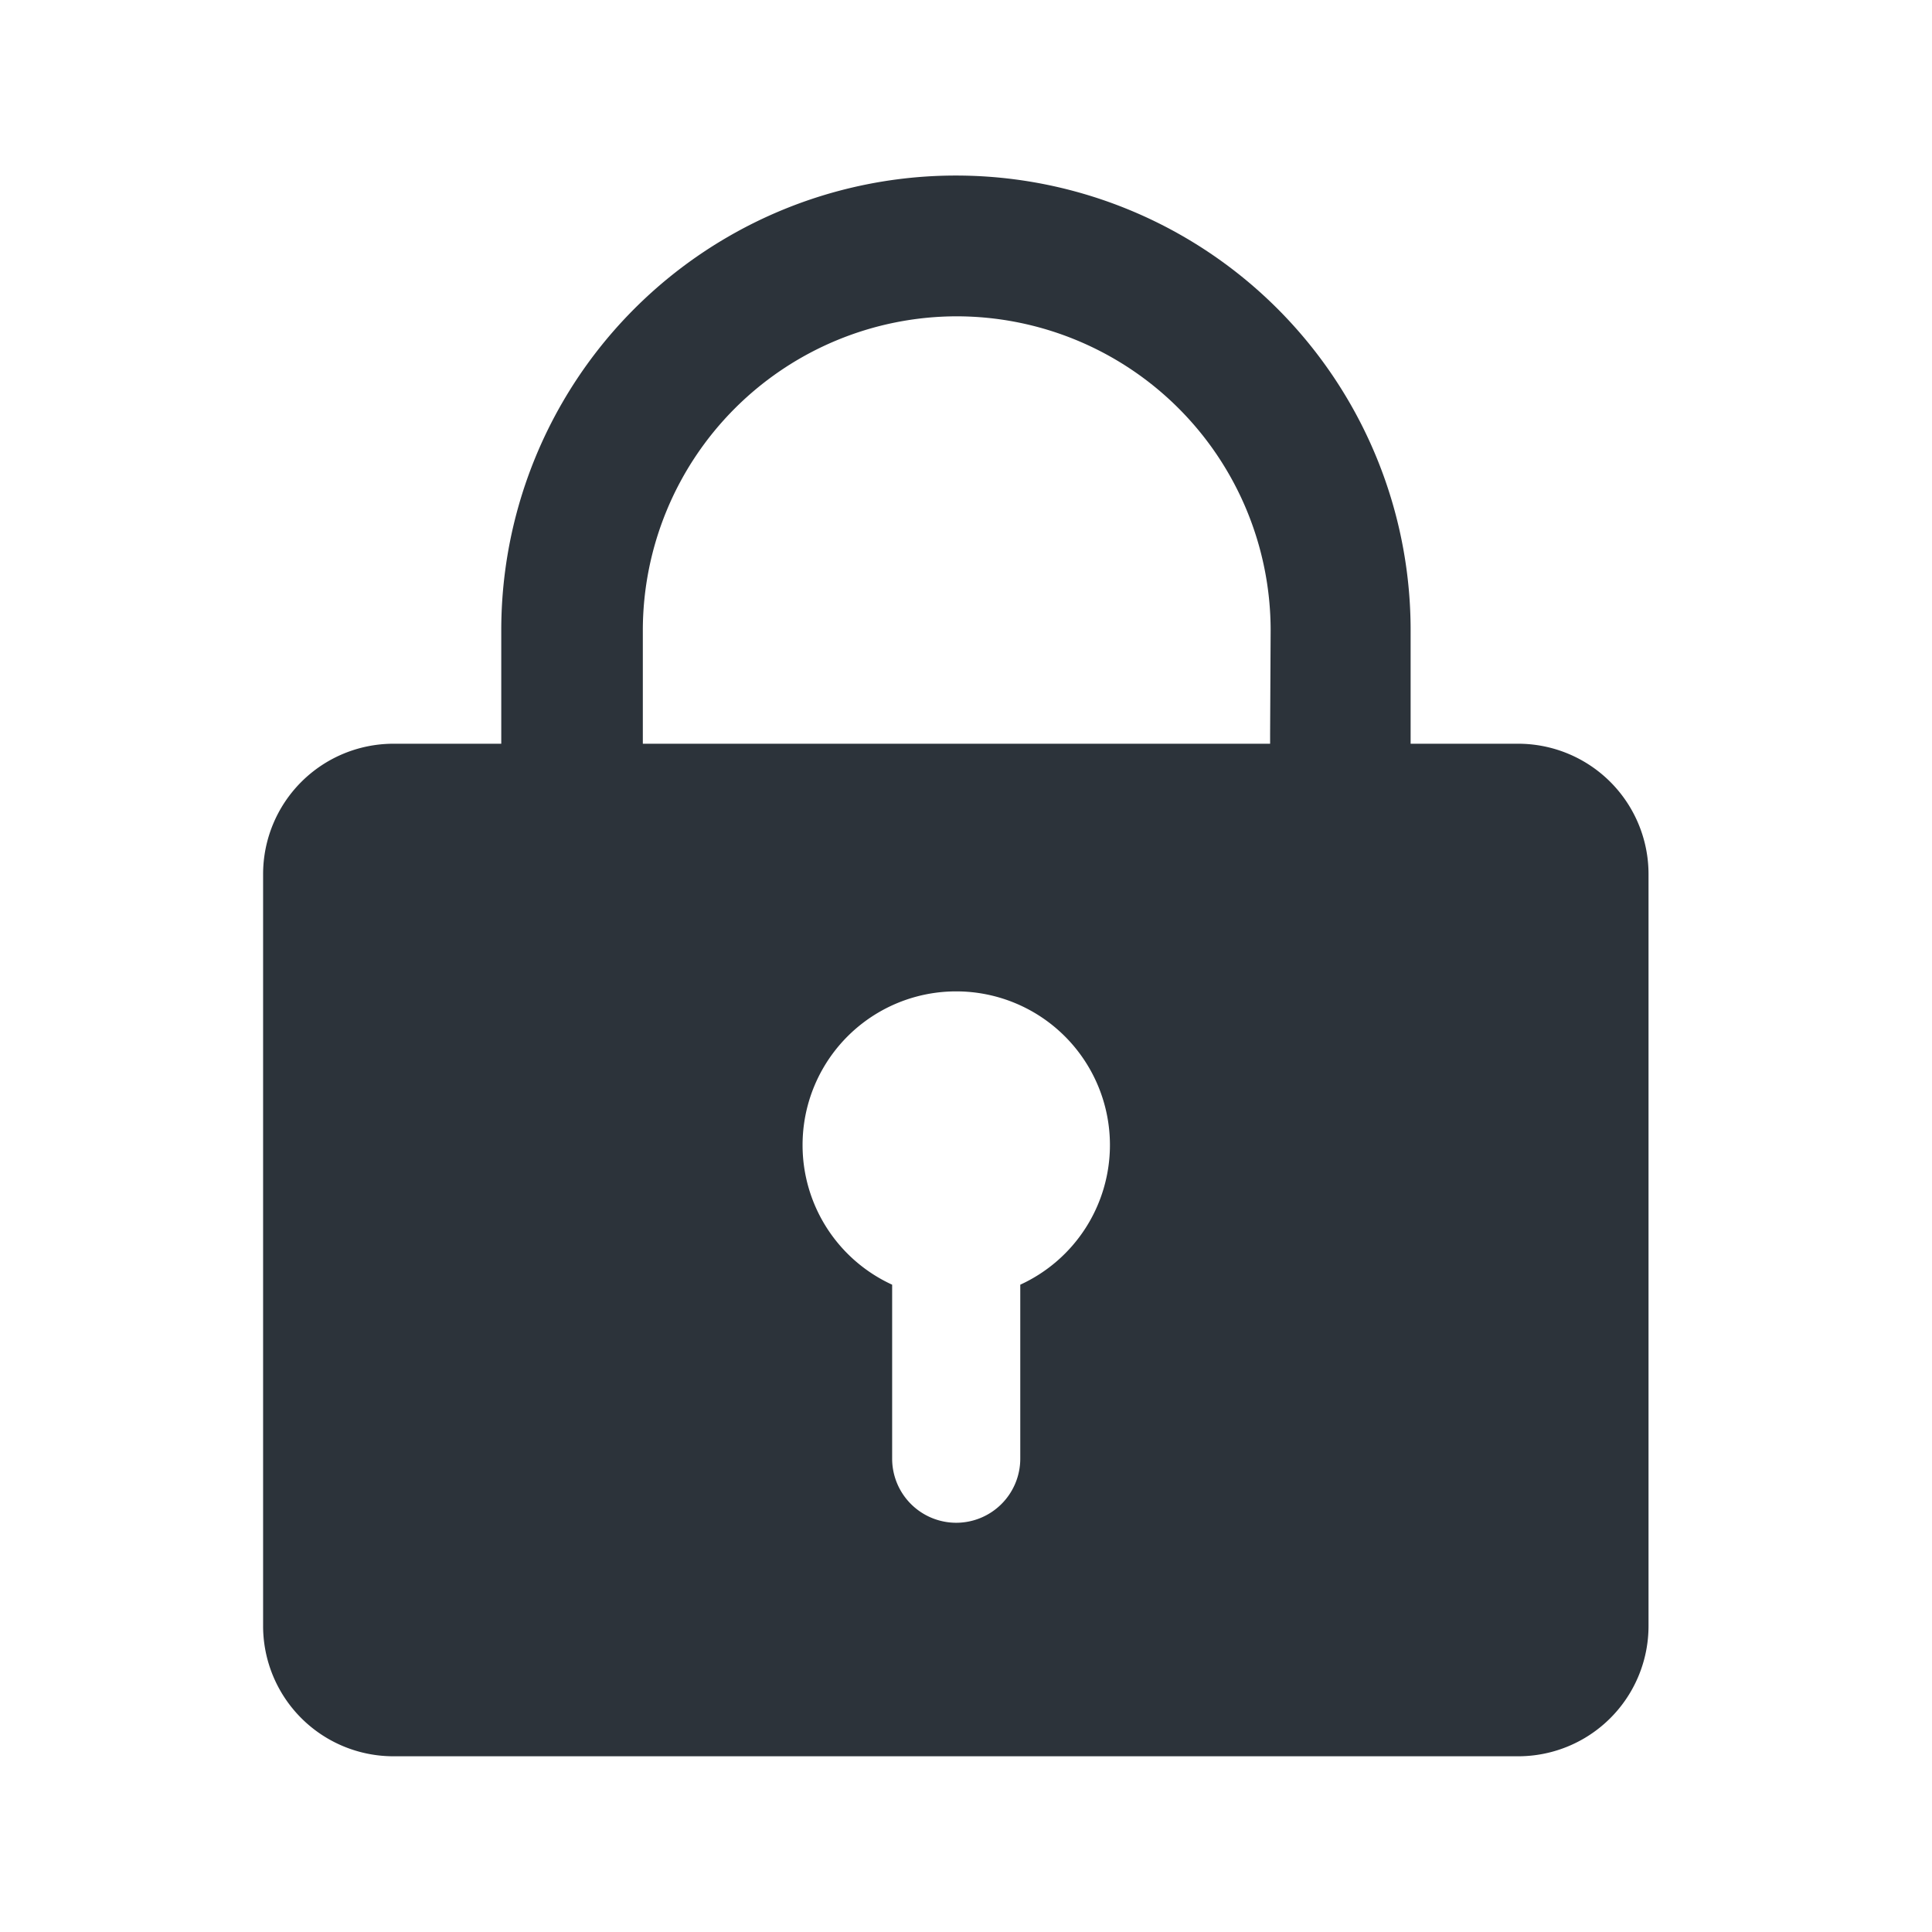 <svg xmlns="http://www.w3.org/2000/svg" width="22" height="22" viewBox="0 0 22 22">
    <rect class="a" width="22" height="22" fill="none"/>
    <path class="b" fill="#2c333a"
          d="M-5038.692-3276.491h-1.228c0-.038,0-.077,0-.116v-1.177a5.177,5.177,0,0,0-5.177-5.177,5.177,5.177,0,0,0-5.178,5.177v1.177c0,.039,0,.077,0,.116h-1.227a1.485,1.485,0,0,0-1.485,1.485v8.56a1.484,1.484,0,0,0,1.485,1.485h12.806a1.484,1.484,0,0,0,1.485-1.485v-8.56A1.485,1.485,0,0,0-5038.692-3276.491Zm-5.673,6.16v1.981a.73.73,0,0,1-.73.73.73.73,0,0,1-.729-.73v-1.981a1.748,1.748,0,0,1-1.02-1.59,1.749,1.749,0,0,1,1.75-1.75,1.75,1.75,0,0,1,1.75,1.75A1.749,1.749,0,0,1-5044.365-3270.331Zm2.845-6.276c0,.039,0,.077,0,.116h-7.143c0-.038,0-.077,0-.116v-1.177a3.579,3.579,0,0,1,3.574-3.574,3.578,3.578,0,0,1,3.575,3.574Z"
          transform="translate(5055.983 3284.96)"/>
</svg>
